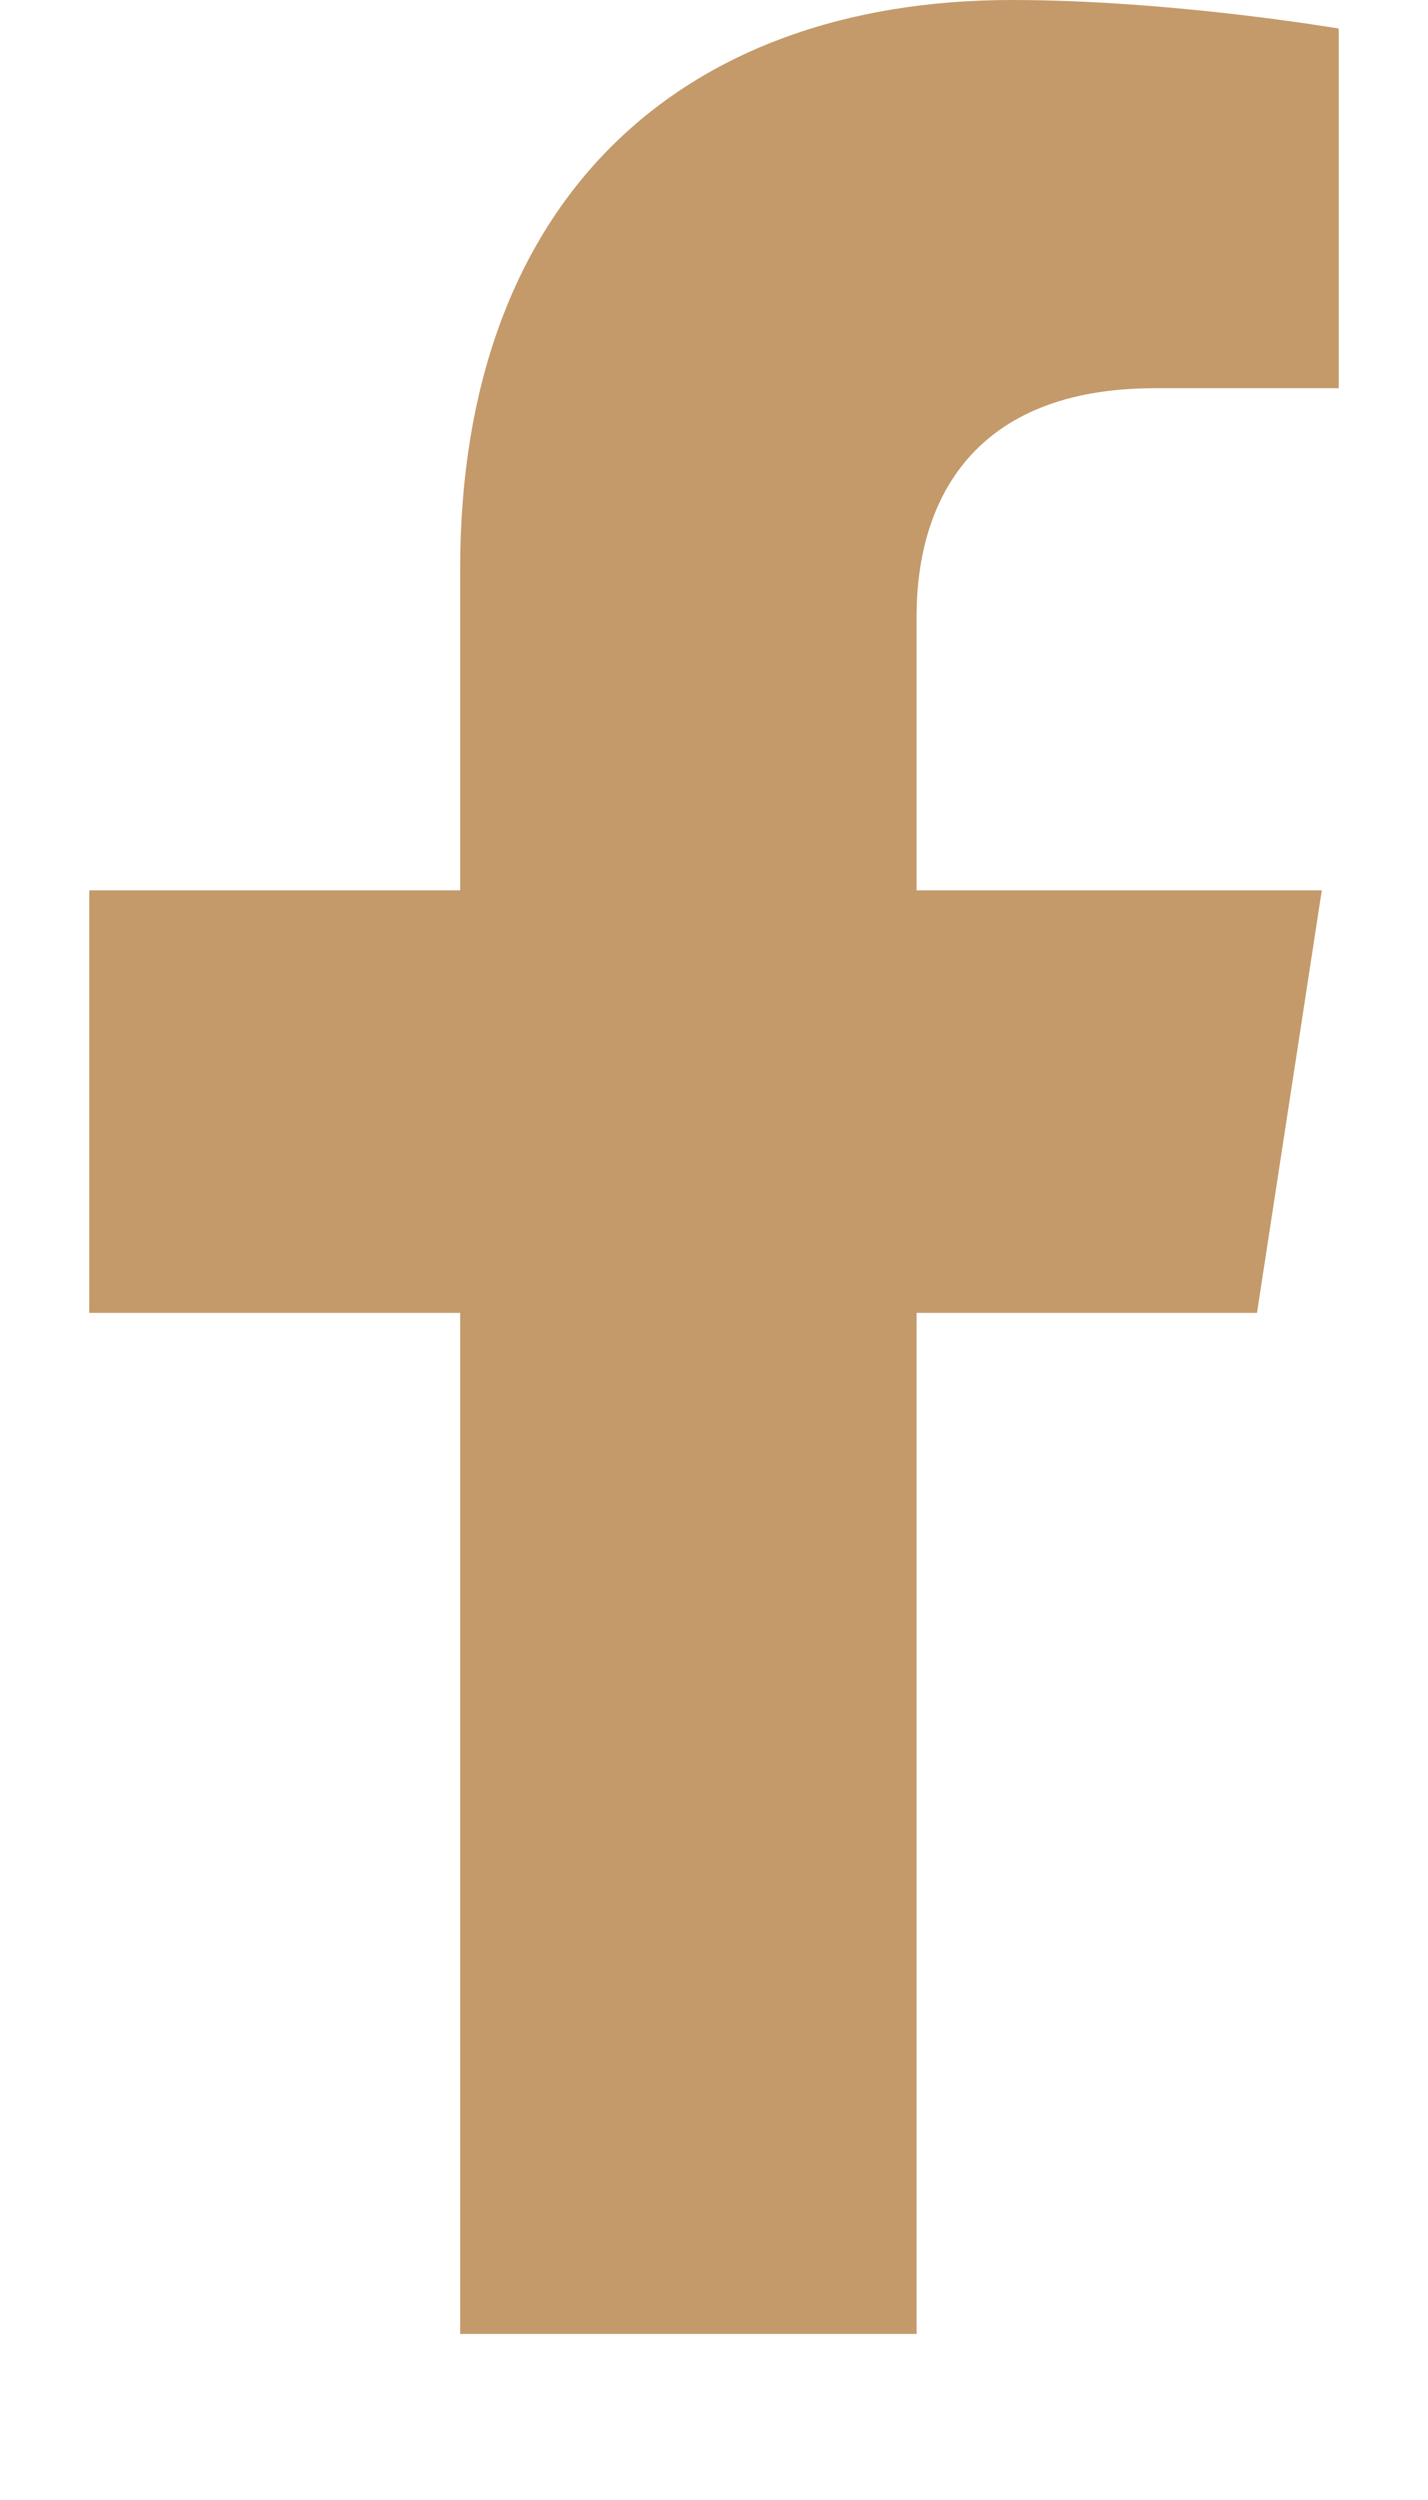 <svg width="8" height="14" viewBox="0 0 8 14" fill="none" xmlns="http://www.w3.org/2000/svg">
<path d="M7.042 7.352L7.405 4.986H5.135V3.451C5.135 2.804 5.452 2.174 6.469 2.174H7.5V0.16C7.5 0.16 6.564 0 5.669 0C3.8 0 2.578 1.133 2.578 3.184V4.986H0.5V7.352H2.578V13.07H5.135V7.352H7.042Z" fill="#C49A6A"/>
</svg>
